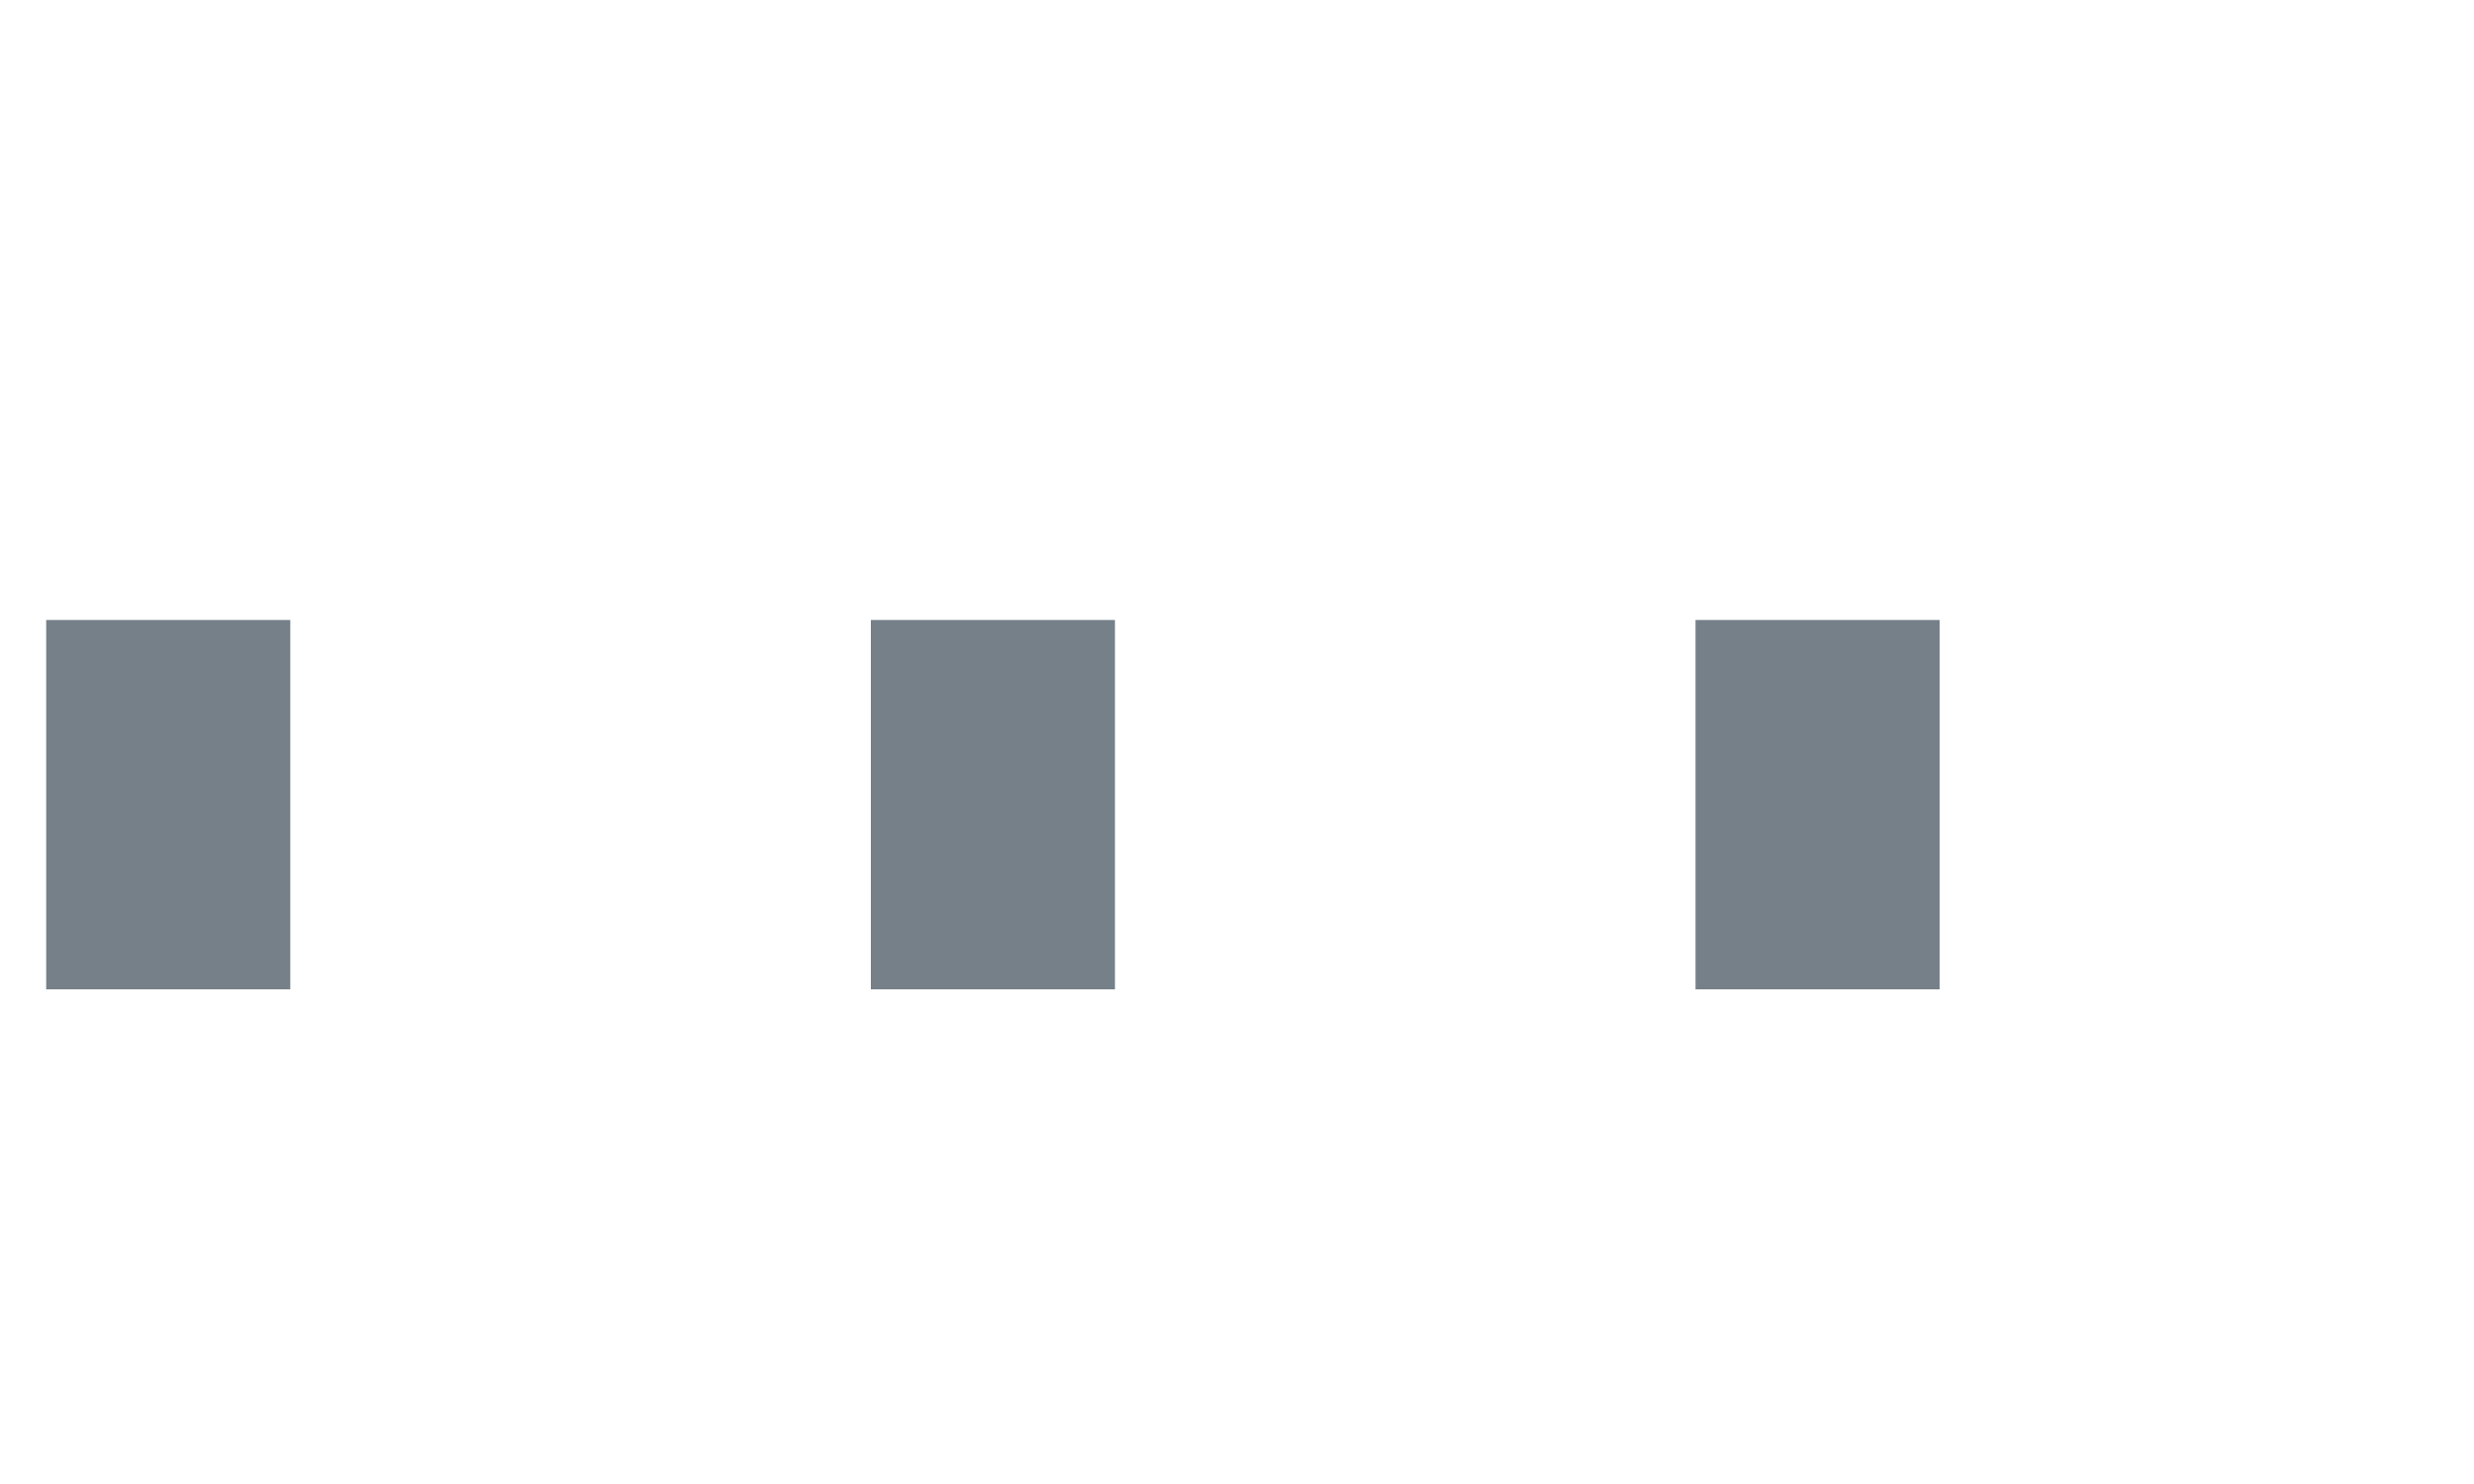<svg width="15" height="9" viewBox="0 0 15 9" fill="none" xmlns="http://www.w3.org/2000/svg">
<g clip-path="url(#clip0_6_10)">
<path d="M0.28 6V3.76H1.76V6H0.28Z" fill="#768089"/>
<path d="M5.28 6V3.76H6.76V6H5.28Z" fill="#768089"/>
<path d="M10.28 6V3.76H11.76V6H10.28Z" fill="#768089"/>
</g>
<defs>
<clipPath id="clip0_6_10">
<rect width="15" height="9" fill="white"/>
</clipPath>
</defs>
</svg>
